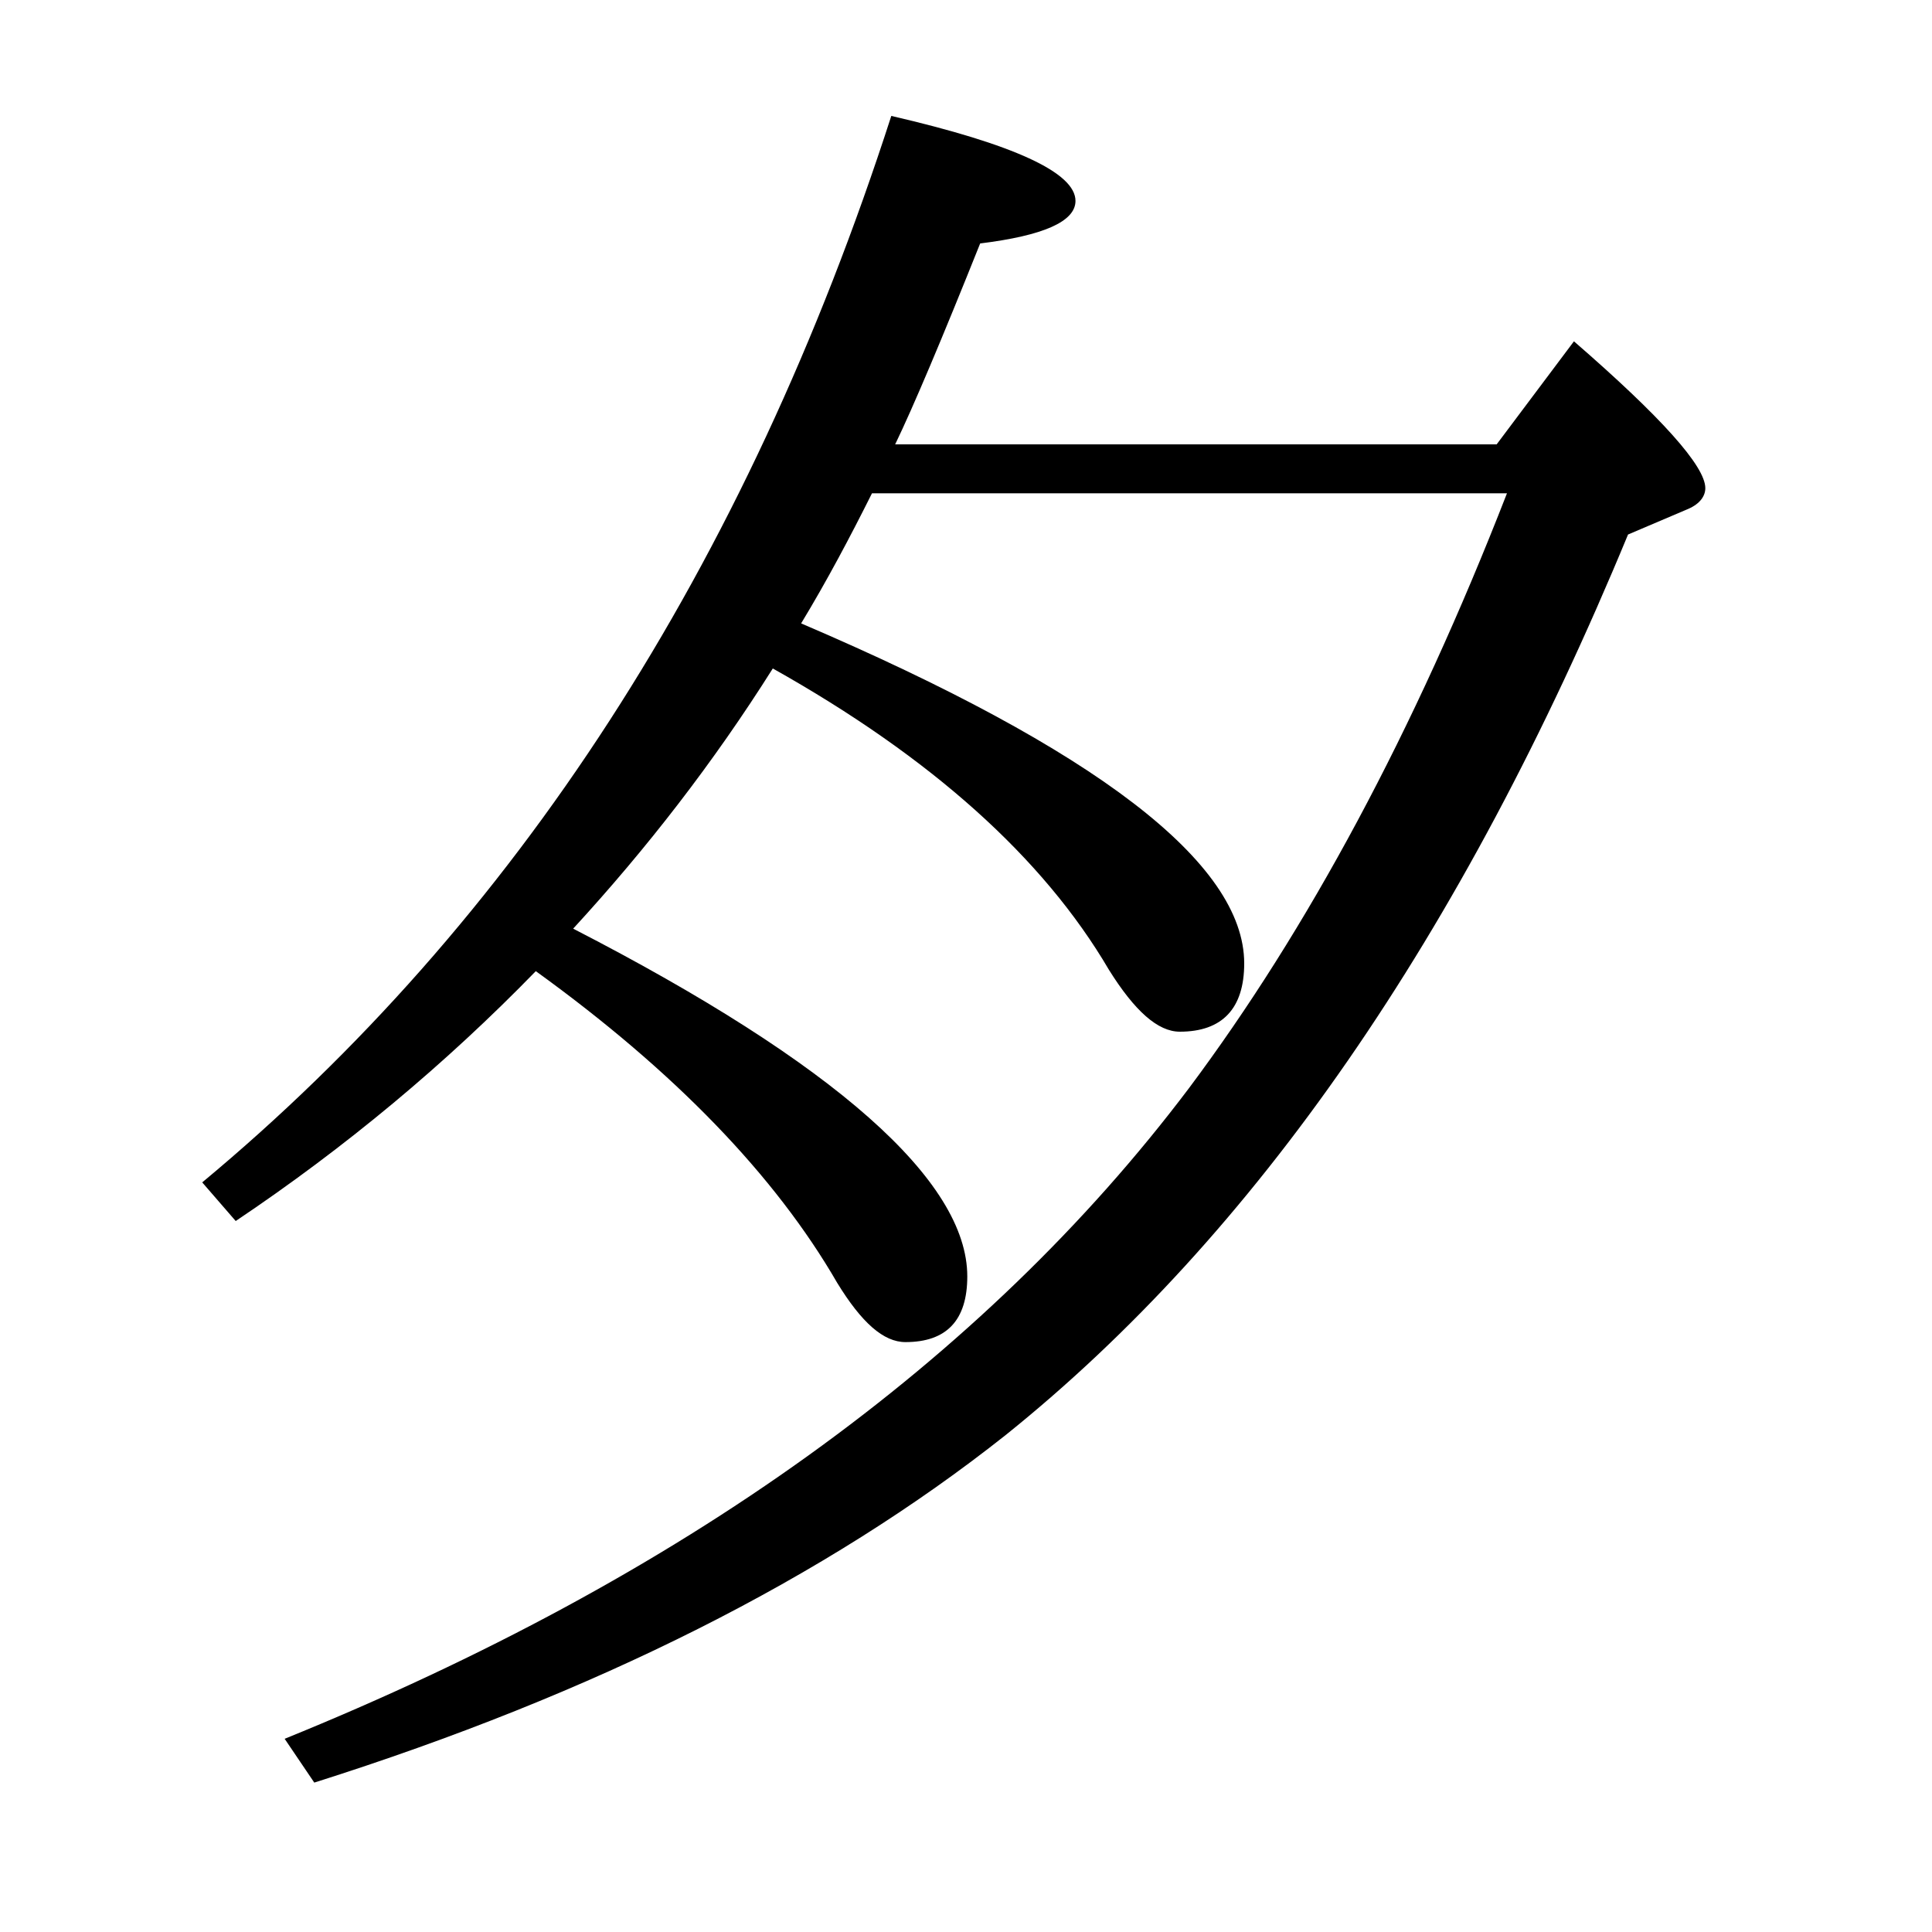 <?xml version="1.0" encoding="utf-8"?>
<!-- Generator: Adobe Illustrator 19.0.0, SVG Export Plug-In . SVG Version: 6.00 Build 0)  -->
<svg version="1.1" id="圖層_1" xmlns="http://www.w3.org/2000/svg" xmlns:xlink="http://www.w3.org/1999/xlink" x="0px" y="0px"
	 viewBox="45 -33.8 150 150" style="enable-background:new 45 -33.8 150 150;" xml:space="preserve">
<style type="text/css">
	.st0{enable-background:new    ;}
</style>
<g class="st0">
	<path d="M107.2,14.6c22.9,9.8,34.4,18.6,34.4,26.4c0,3.5-1.7,5.3-5,5.3c-1.7,0-3.5-1.6-5.5-4.8c-5.1-8.7-13.8-16.5-26.1-23.4
		c-4.6,7.3-9.8,14-15.5,20.2c20.4,10.5,30.6,19.6,30.6,27c0,3.4-1.6,5.1-4.8,5.1c-1.7,0-3.4-1.5-5.3-4.6
		c-4.8-8.3-12.6-16.4-23.4-24.2c-7,7.2-14.8,13.7-23.3,19.4l-2.6-3c24.3-20.2,42.2-47.8,53.5-82.8c9.5,2.2,14.3,4.4,14.3,6.6
		c0,1.6-2.5,2.7-7.4,3.3c-3,7.5-5.2,12.7-6.6,15.6h46.7l6-8c6.8,5.9,10.2,9.7,10.2,11.4c0,0.6-0.4,1.2-1.3,1.6l-4.7,2
		c-12.9,31.2-29,54.4-48.3,69.9c-14,11.1-31.9,20.1-53.7,27l-2.3-3.4c30.8-12.5,54.2-29.3,70.2-50.5c9.2-12.3,17.5-27.7,24.7-46.2
		h-49.3C111,7.9,109.2,11.3,107.2,14.6z"/>
</g>
</svg>
